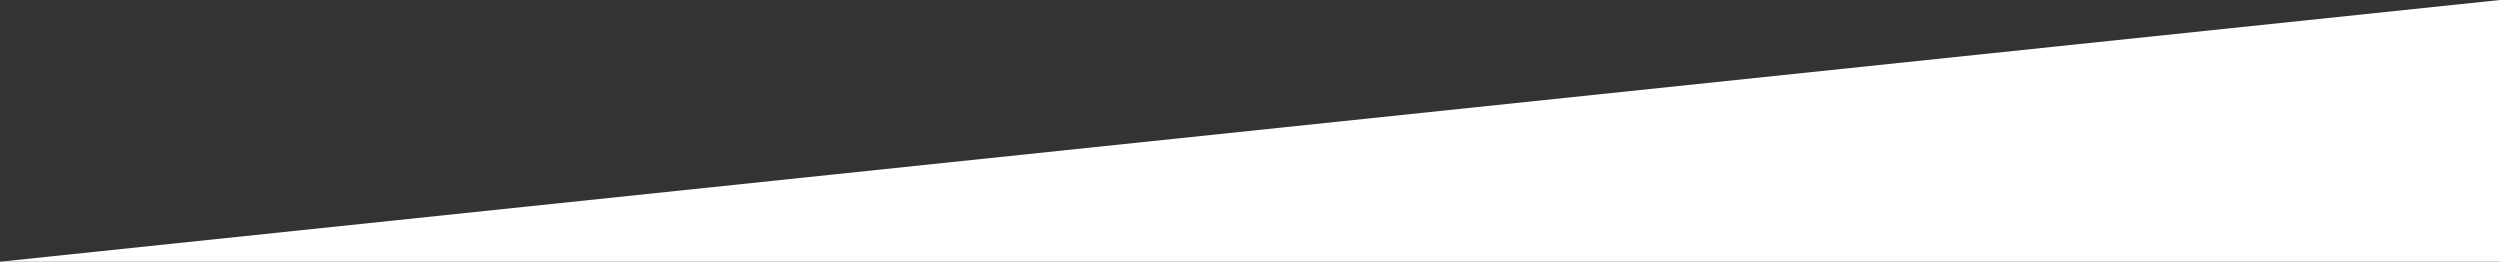 <?xml version="1.0" encoding="utf-8"?>
<!-- Generator: Adobe Illustrator 21.1.0, SVG Export Plug-In . SVG Version: 6.00 Build 0)  -->
<svg version="1.1" id="Layer_1" xmlns="http://www.w3.org/2000/svg" xmlns:xlink="http://www.w3.org/1999/xlink" x="0px" y="0px"
	 viewBox="0 0 1920 201" style="enable-background:new 0 0 1920 201;" xml:space="preserve">
<rect x="0" y="0" width="1920" height="201" fill="#333333" stroke="none"/>
<style type="text/css">
	.st0{fill:#FFFFFF;}
</style>
<path class="st0" d="M0,201C640,134,1280,67,1920,0c0,67,0,134,0,201C1280,201,640,201,0,201z"/>
</svg>
